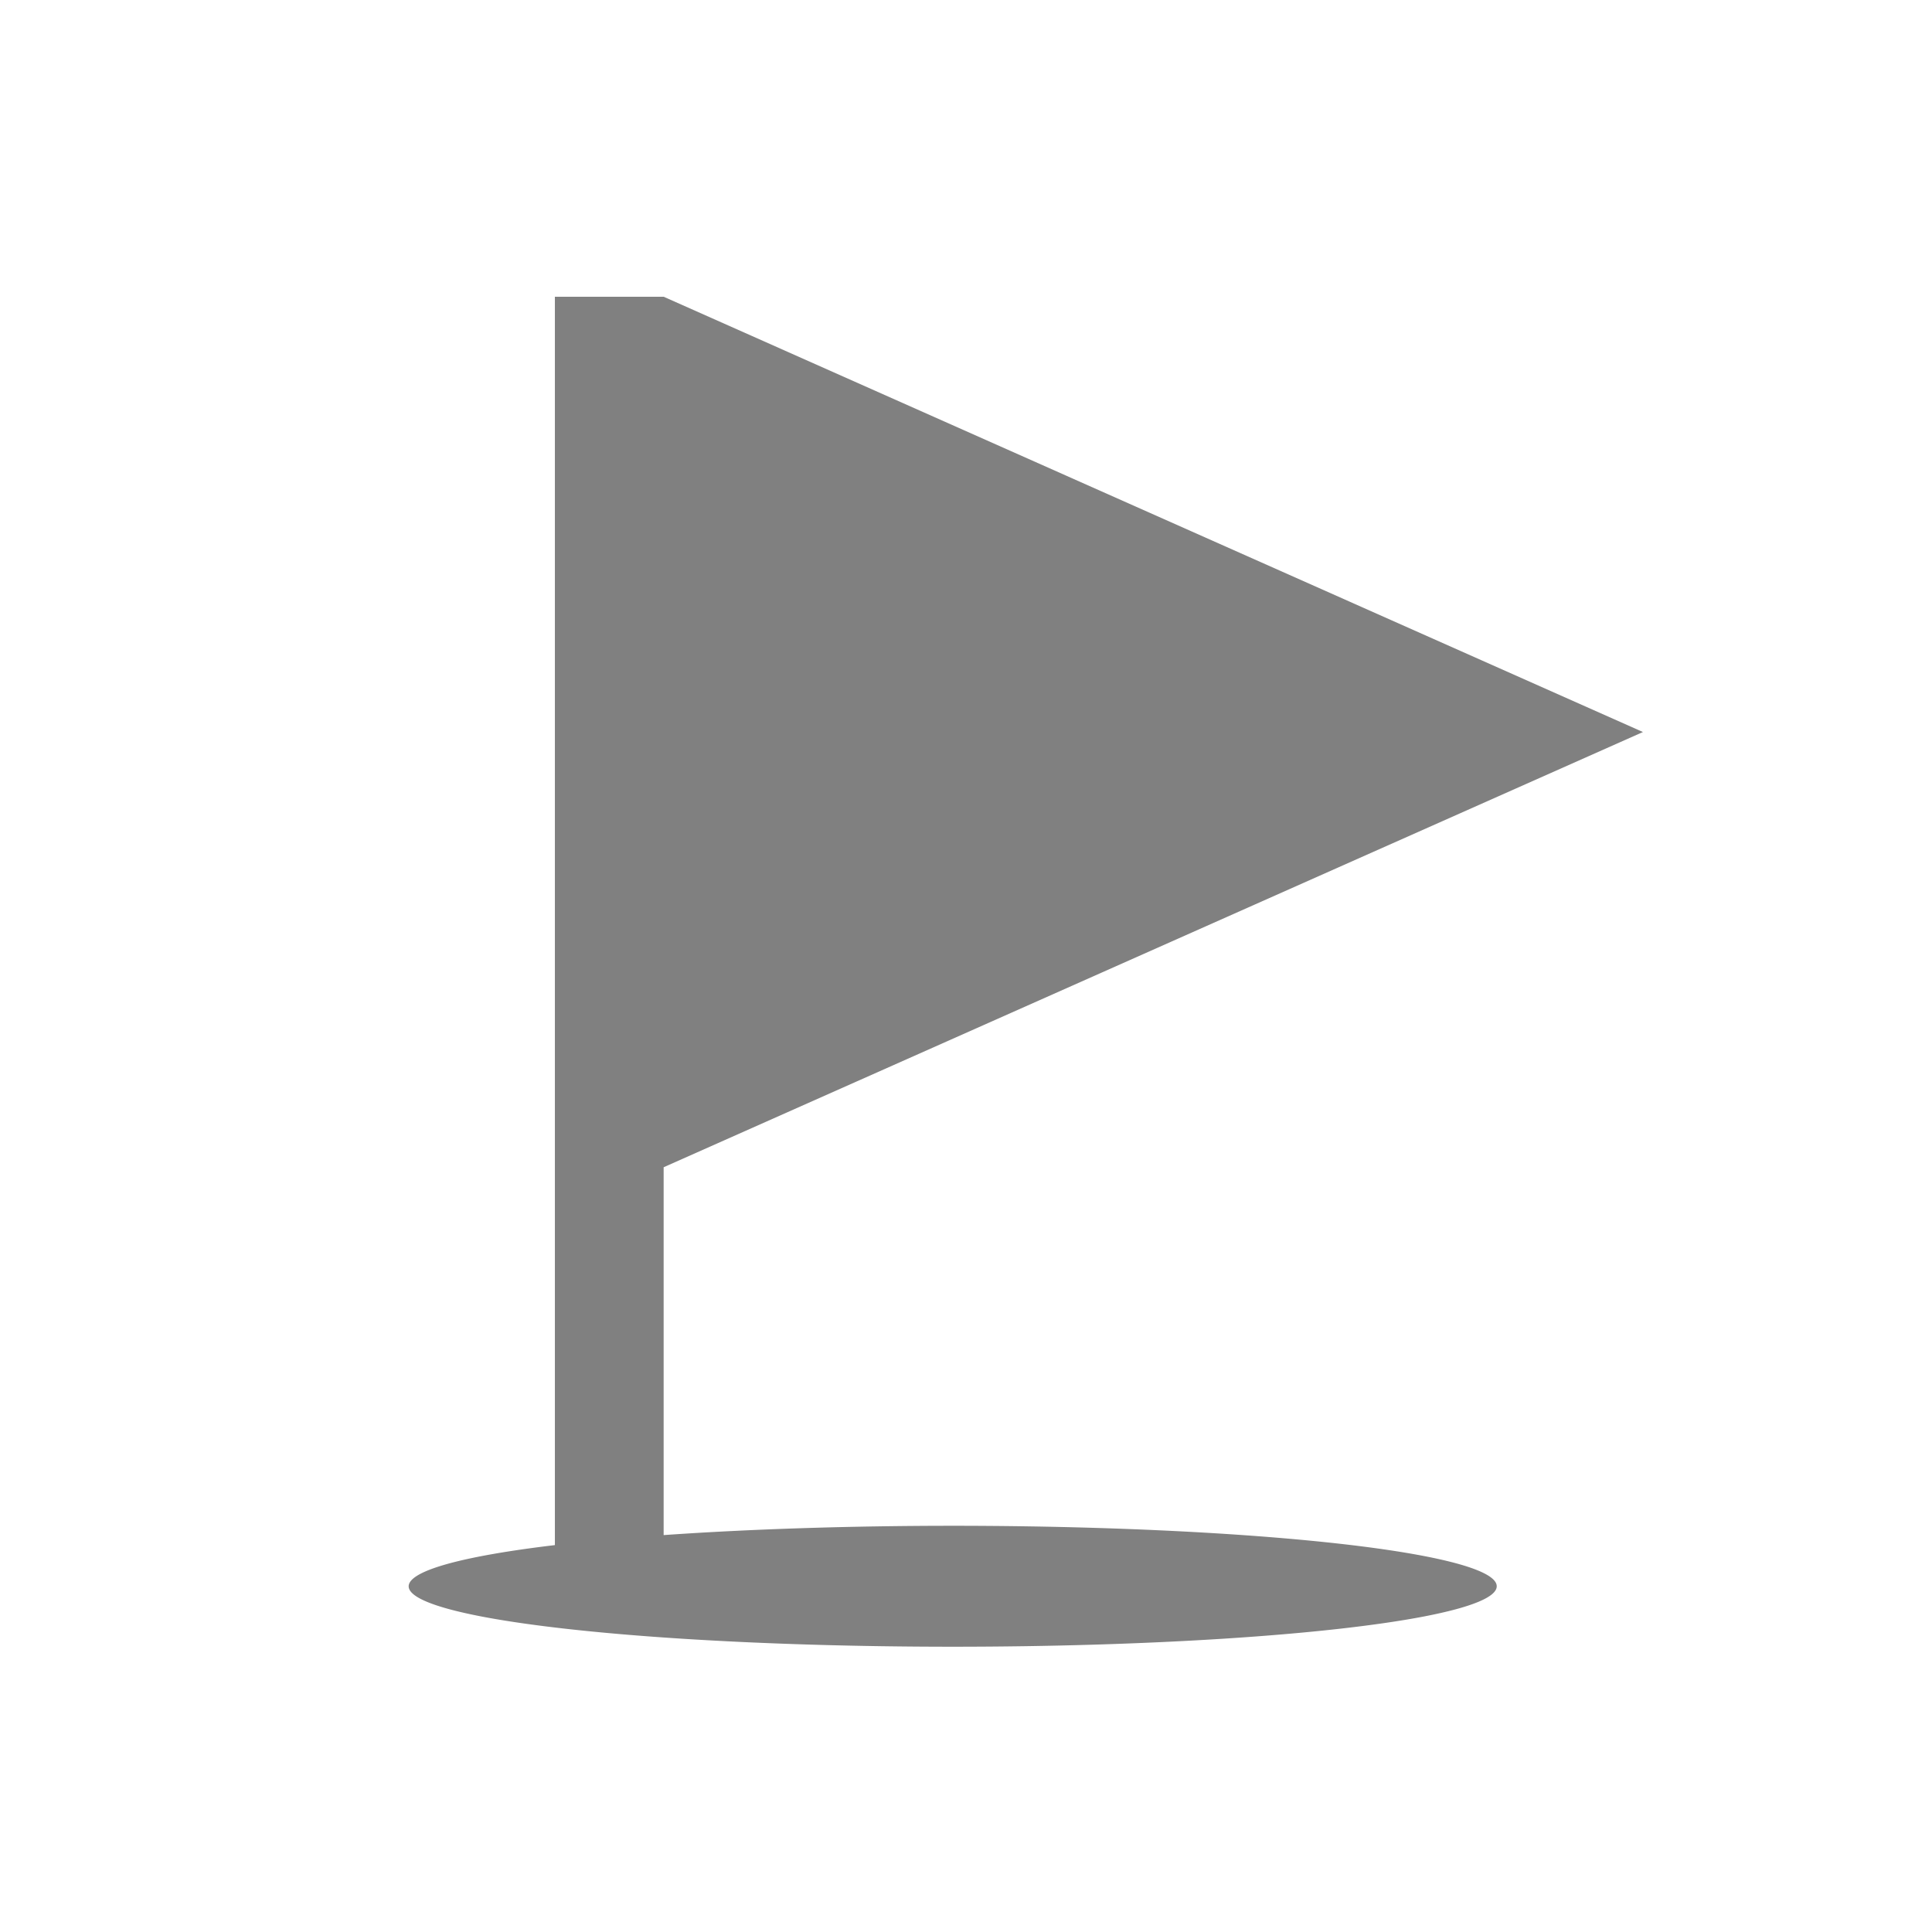 <?xml version="1.0" encoding="UTF-8" standalone="no"?>
<!-- Created with Inkscape (http://www.inkscape.org/) -->

<svg
   xmlns:dc="http://purl.org/dc/elements/1.1/"
   xmlns:cc="http://creativecommons.org/ns#"
   xmlns:rdf="http://www.w3.org/1999/02/22-rdf-syntax-ns#"
   xmlns:svg="http://www.w3.org/2000/svg"
   xmlns="http://www.w3.org/2000/svg"
   xmlns:sodipodi="http://sodipodi.sourceforge.net/DTD/sodipodi-0.dtd"
   xmlns:inkscape="http://www.inkscape.org/namespaces/inkscape"
   width="64"
   height="64"
   viewBox="0 0 16.933 16.933"
   version="1.1"
   id="svg8"
   inkscape:version="0.92.4 5da689c313, 2019-01-14"
   sodipodi:docname="flag_slot.svg"
   inkscape:export-filename="/home/terezievahalova/dev/roboprojekt/img/interface/png/flag_slot.png"
   inkscape:export-xdpi="96"
   inkscape:export-ydpi="96">
  <defs
     id="defs2" />
  <sodipodi:namedview
     id="base"
     pagecolor="#ffffff"
     bordercolor="#666666"
     borderopacity="1.0"
     inkscape:pageopacity="0.0"
     inkscape:pageshadow="2"
     inkscape:zoom="15.999999"
     inkscape:cx="24.851195"
     inkscape:cy="31.020384"
     inkscape:document-units="px"
     inkscape:current-layer="layer1"
     showgrid="true"
     units="px"
     inkscape:window-width="1920"
     inkscape:window-height="1016"
     inkscape:window-x="0"
     inkscape:window-y="27"
     inkscape:window-maximized="1"
     inkscape:snap-grids="false">
    <inkscape:grid
       type="xygrid"
       id="grid10"
       empspacing="8" />
    <inkscape:grid
       type="xygrid"
       id="grid3715"
       empspacing="8"
       enabled="false" />
  </sodipodi:namedview>
  <g
     inkscape:label="Vrstva 1"
     inkscape:groupmode="layer"
     id="layer1"
     transform="translate(0,-280.067)">
    <path
       style="fill:#808080;fill-opacity:1;stroke:none;stroke-width:1;stroke-linejoin:round;stroke-opacity:1;stroke-miterlimit:4;stroke-dasharray:none"
       d="M 18.352 9.814 L 18.352 51.102 A 17.994 1.999 0 0 0 13.516 52.463 A 17.994 1.999 0 0 0 31.51 54.463 A 17.994 1.999 0 0 0 49.502 52.463 A 17.994 1.999 0 0 0 31.51 50.463 A 17.994 1.999 0 0 0 21.949 50.771 L 21.949 38.605 L 54.338 24.211 L 21.949 9.814 L 18.352 9.814 z "
       transform="matrix(0.265,0,0,0.265,0,280.067)"
       id="path4553" />
    <flowRoot
       xml:space="preserve"
       id="flowRoot22"
       style="fill:black;fill-opacity:1;stroke:none;font-family:sans-serif;font-style:normal;font-weight:normal;font-size:5.333px;line-height:1.25;letter-spacing:0px;word-spacing:0px"><flowRegion
         id="flowRegion24"><rect
           id="rect26"
           width="13"
           height="12"
           x="25"
           y="18" /></flowRegion><flowPara
         id="flowPara28" /></flowRoot>    <flowRoot
       xml:space="preserve"
       id="flowRoot38"
       style="fill:black;fill-opacity:1;stroke:none;font-family:sans-serif;font-style:normal;font-weight:normal;font-size:5.333px;line-height:1.25;letter-spacing:0px;word-spacing:0px"><flowRegion
         id="flowRegion40"><rect
           id="rect42"
           width="8"
           height="16"
           x="24"
           y="16" /></flowRegion><flowPara
         id="flowPara44" /></flowRoot>  </g>
</svg>
